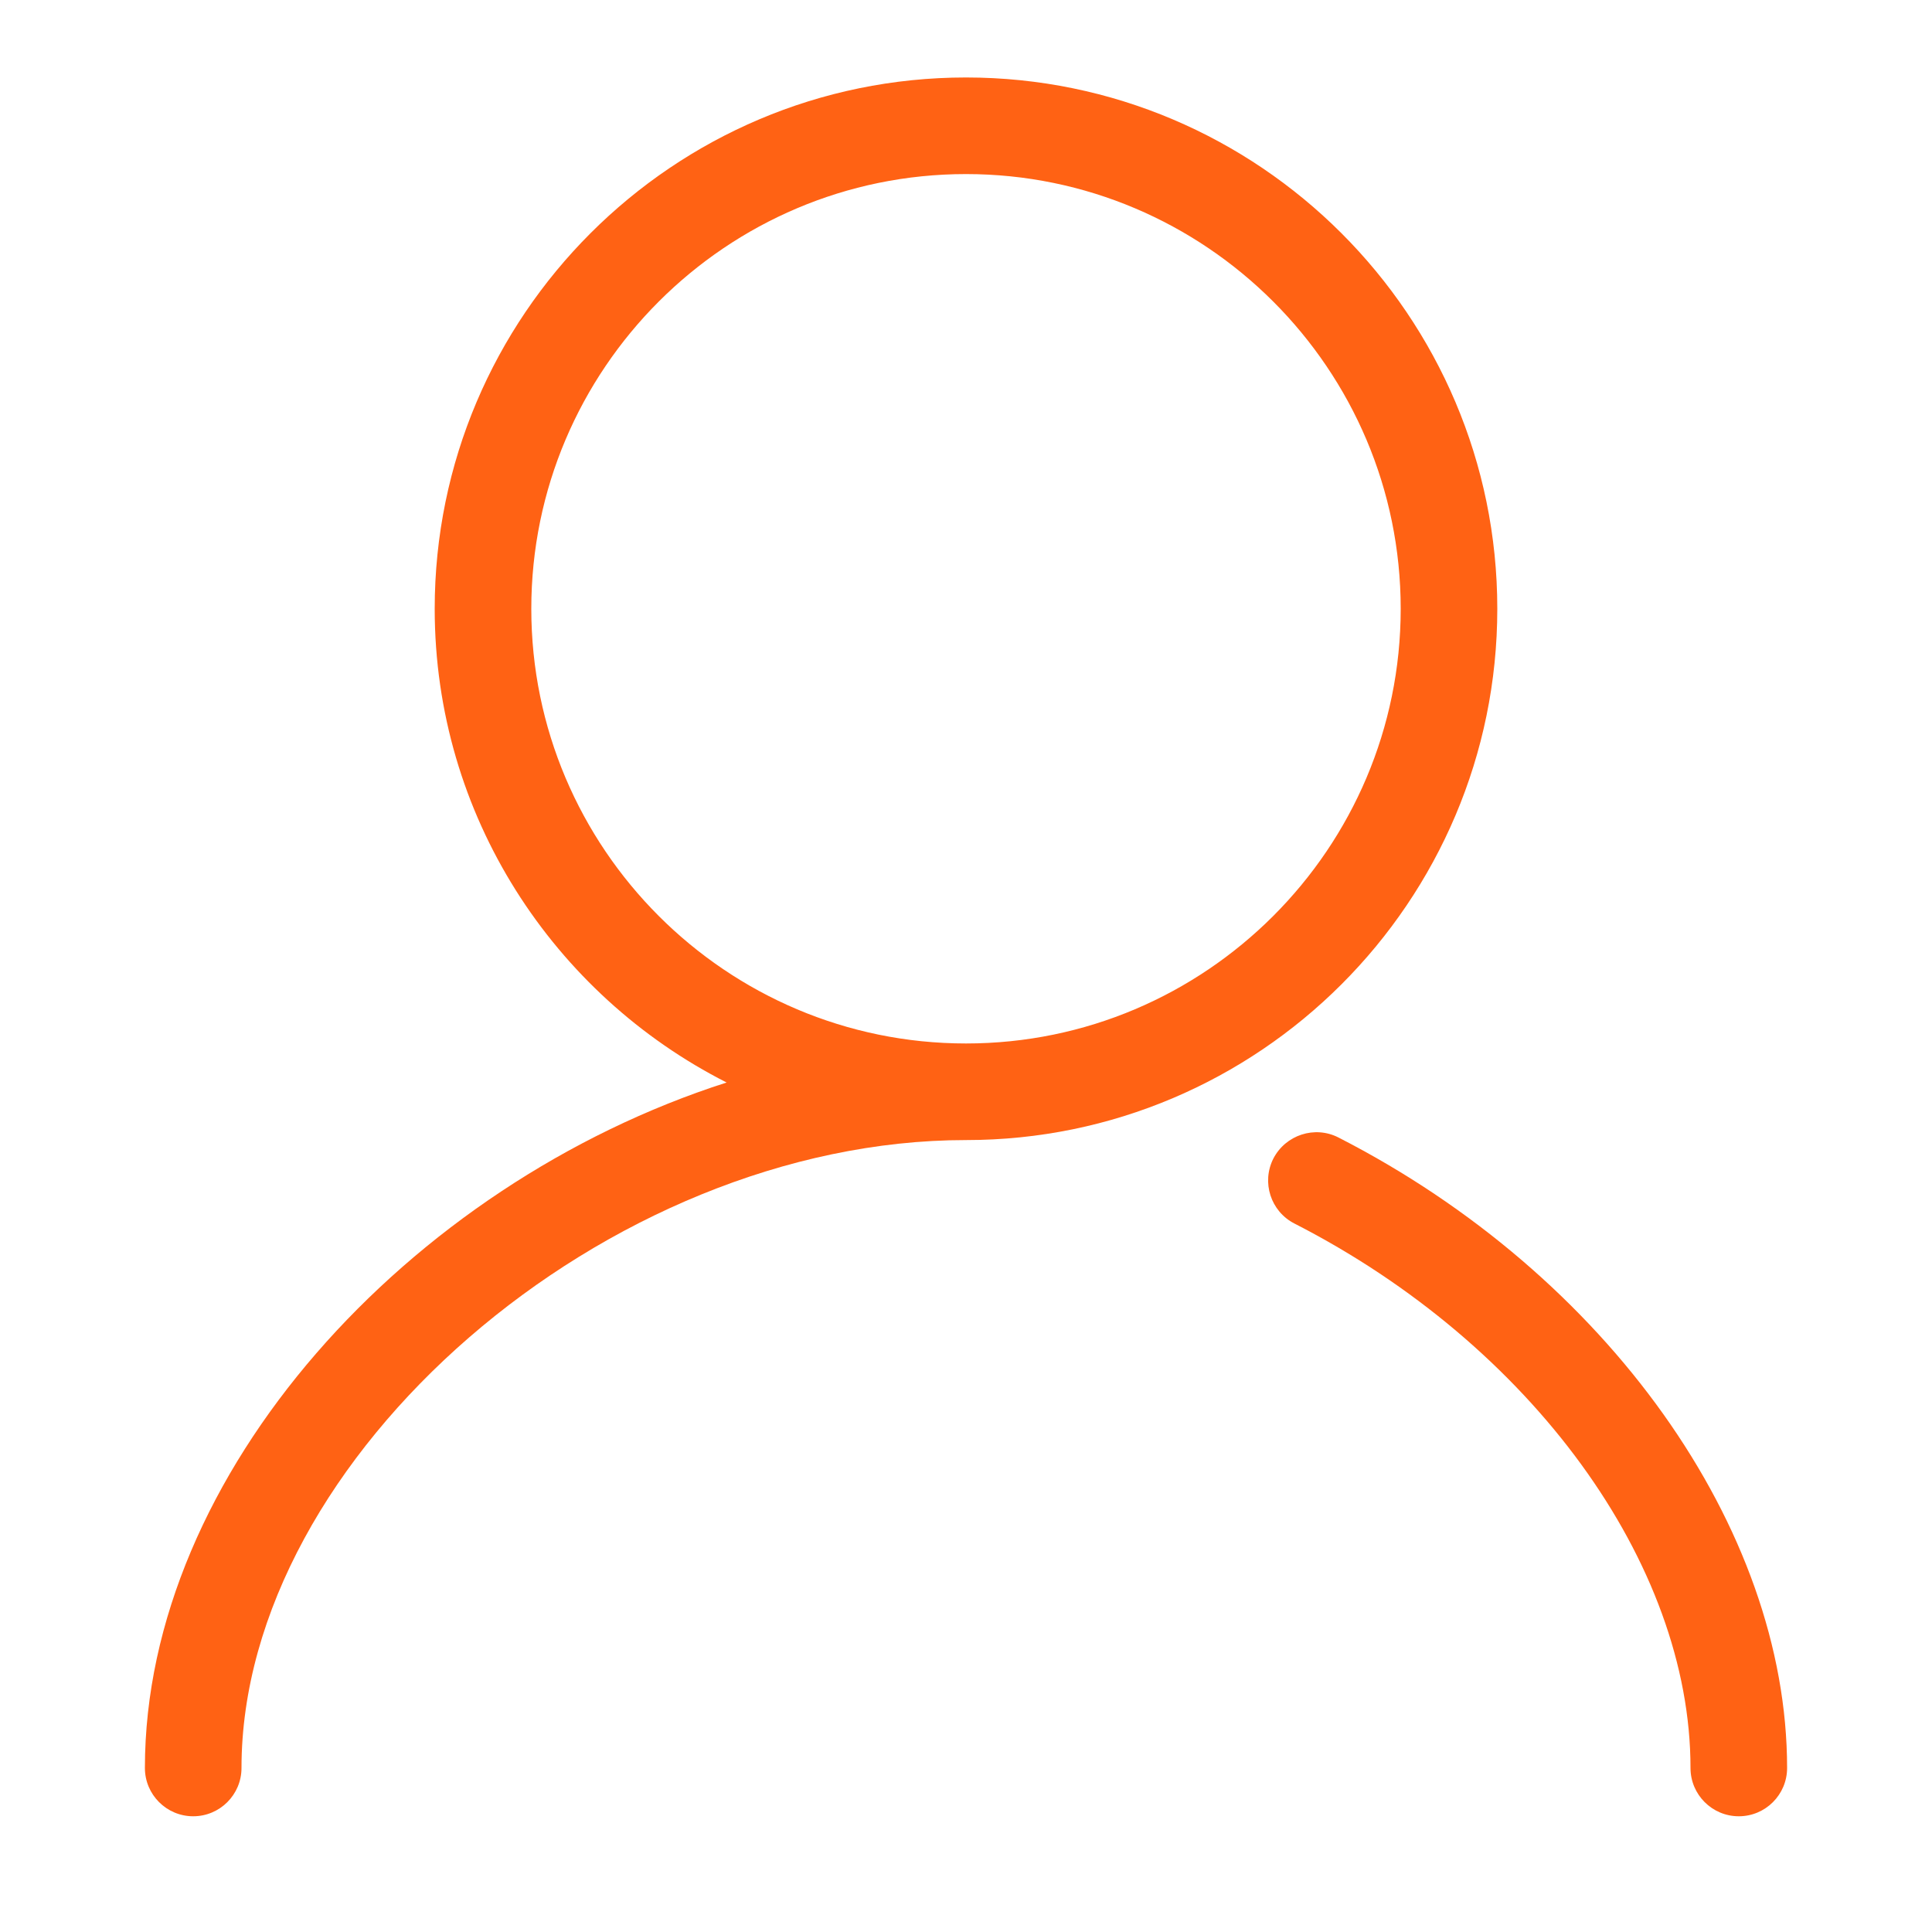 <?xml version="1.0" standalone="no"?><!DOCTYPE svg PUBLIC "-//W3C//DTD SVG 1.1//EN" "http://www.w3.org/Graphics/SVG/1.1/DTD/svg11.dtd"><svg t="1498112840797" class="icon" style="" viewBox="0 0 1024 1024" version="1.1" xmlns="http://www.w3.org/2000/svg" p-id="1040" xmlns:xlink="http://www.w3.org/1999/xlink" width="128" height="128"><defs><style type="text/css"></style></defs><path d="M793.6 322.662c0-155.238-126.31-281.6-281.6-281.6s-281.6 126.31-281.6 281.6c0 109.619 63.078 204.595 154.726 251.085C216.32 627.866 76.8 781.21 76.8 937.062c0 14.131 11.469 25.6 25.6 25.6s25.6-11.469 25.6-25.6c0-164.864 193.792-332.8 384-332.8C667.29 604.262 793.6 477.952 793.6 322.662zM512 553.062c-127.027 0-230.4-103.373-230.4-230.4 0-127.027 103.373-230.4 230.4-230.4s230.4 103.373 230.4 230.4C742.4 449.69 639.027 553.062 512 553.062z" p-id="1041" fill="#ff6214"></path><path d="M709.376 602.88c-12.544-6.4-27.955-1.382-34.458 11.162-6.4 12.595-1.434 28.006 11.162 34.458 125.542 64.205 209.92 180.173 209.92 288.563 0 14.131 11.469 25.6 25.6 25.6s25.6-11.469 25.6-25.6C947.2 809.933 851.661 675.635 709.376 602.88z" p-id="1042" fill="#ff6214"></path></svg>